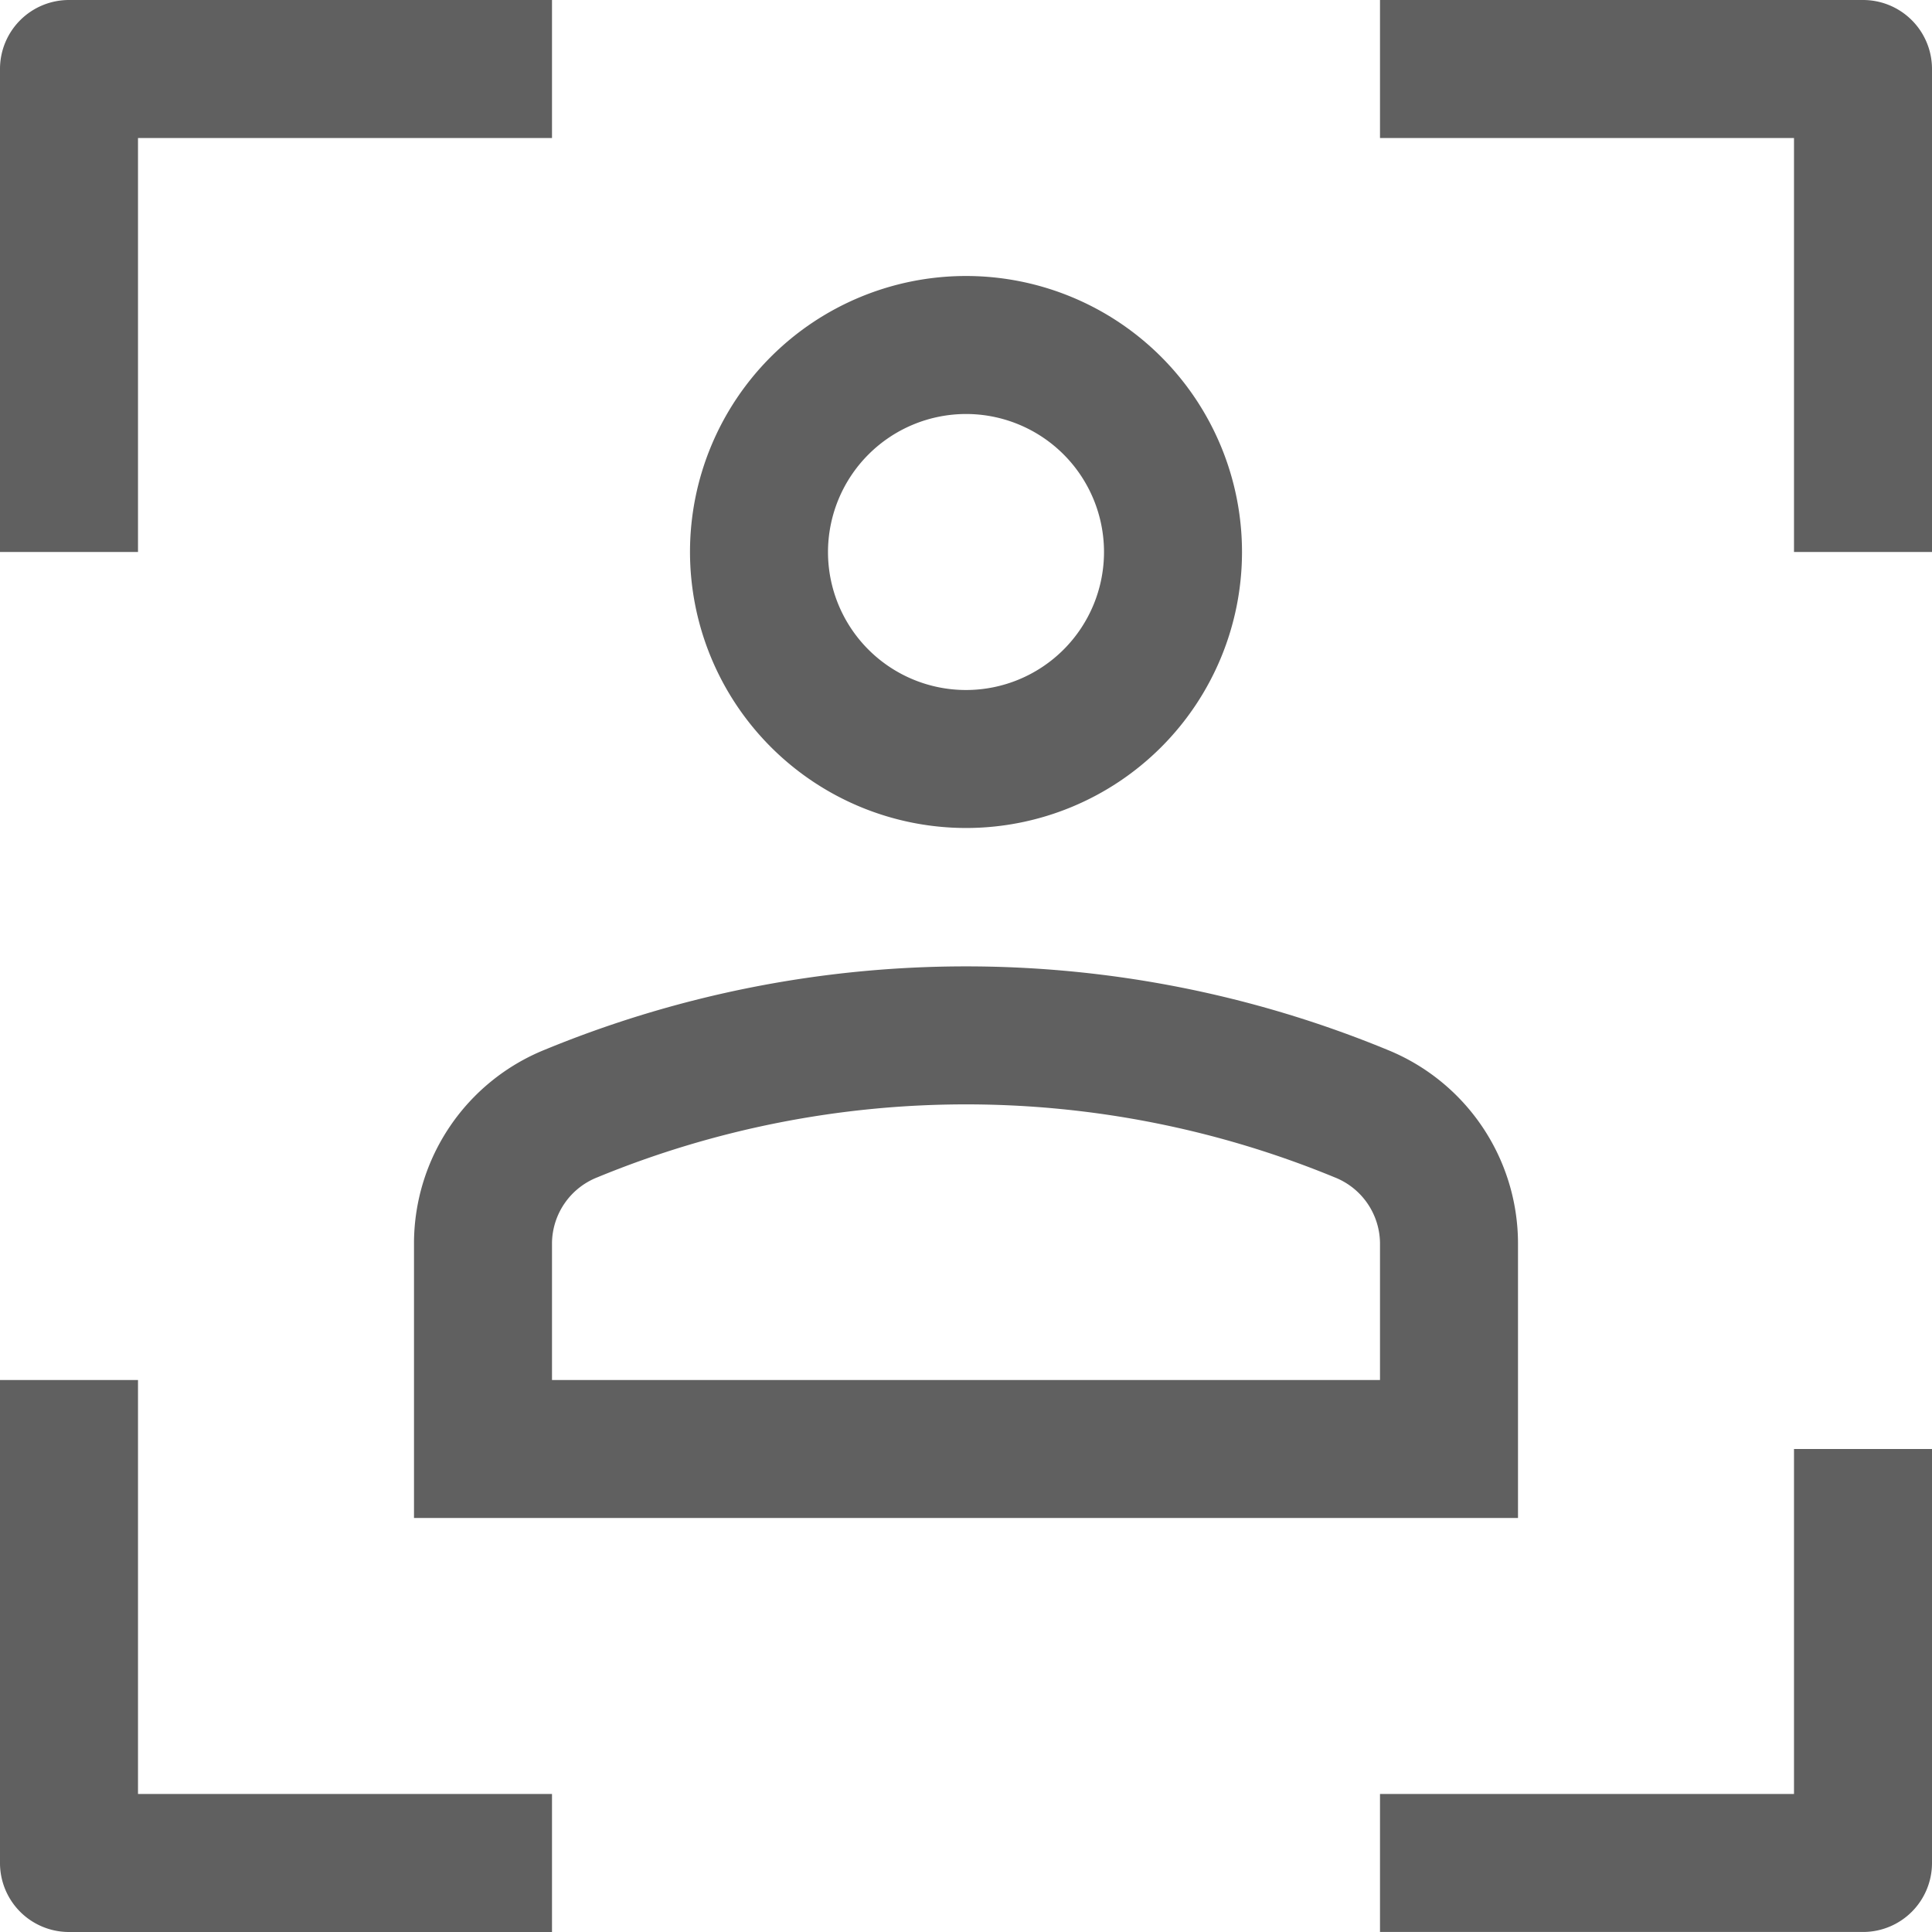 <svg id="face-recognition" xmlns="http://www.w3.org/2000/svg" width="284.5" height="284.5" viewBox="0 0 284.5 284.5">
  <path id="Caminho_3" data-name="Caminho 3" d="M212.871,150.177a40.643,40.643,0,1,0-40.643-40.643,40.683,40.683,0,0,0,40.643,40.643Zm0-60.964a20.322,20.322,0,1,1-20.322,20.322,20.348,20.348,0,0,1,20.322-20.322Z" transform="translate(-70.621 -28.249)" fill="#606060"/>
  <path id="Caminho_4" data-name="Caminho 4" d="M20.322,20.322H81.286V0H10.161A10.155,10.155,0,0,0,0,10.161V81.286H20.322Z" transform="translate(0 0)" fill="#606060"/>
  <path id="Caminho_5" data-name="Caminho 5" d="M415.581,0H344.456V20.322H405.42V81.286h20.322V10.161A10.155,10.155,0,0,0,415.581,0Z" transform="translate(-141.242)" fill="#606060"/>
  <path id="Caminho_6" data-name="Caminho 6" d="M405.42,412.482H344.456V432.8h71.125a10.155,10.155,0,0,0,10.161-10.161V361.679H405.42Z" transform="translate(-141.242 -148.304)" fill="#606060"/>
  <path id="Caminho_7" data-name="Caminho 7" d="M20.322,344.456H0v71.125a10.155,10.155,0,0,0,10.161,10.161H81.286V405.42H20.322Z" transform="translate(0 -141.242)" fill="#606060"/>
  <path id="Caminho_8" data-name="Caminho 8" d="M122.587,253.491a30.792,30.792,0,0,0-19.25,28.408v40.544H265.908V281.9a30.79,30.79,0,0,0-19.25-28.408A162.844,162.844,0,0,0,122.587,253.491Zm123,28.408v20.222H123.658V281.9a10.533,10.533,0,0,1,6.708-9.635,142.526,142.526,0,0,1,108.513,0A10.533,10.533,0,0,1,245.587,281.9Z" transform="translate(-42.373 -98.907)" fill="#606060"/>
</svg>
